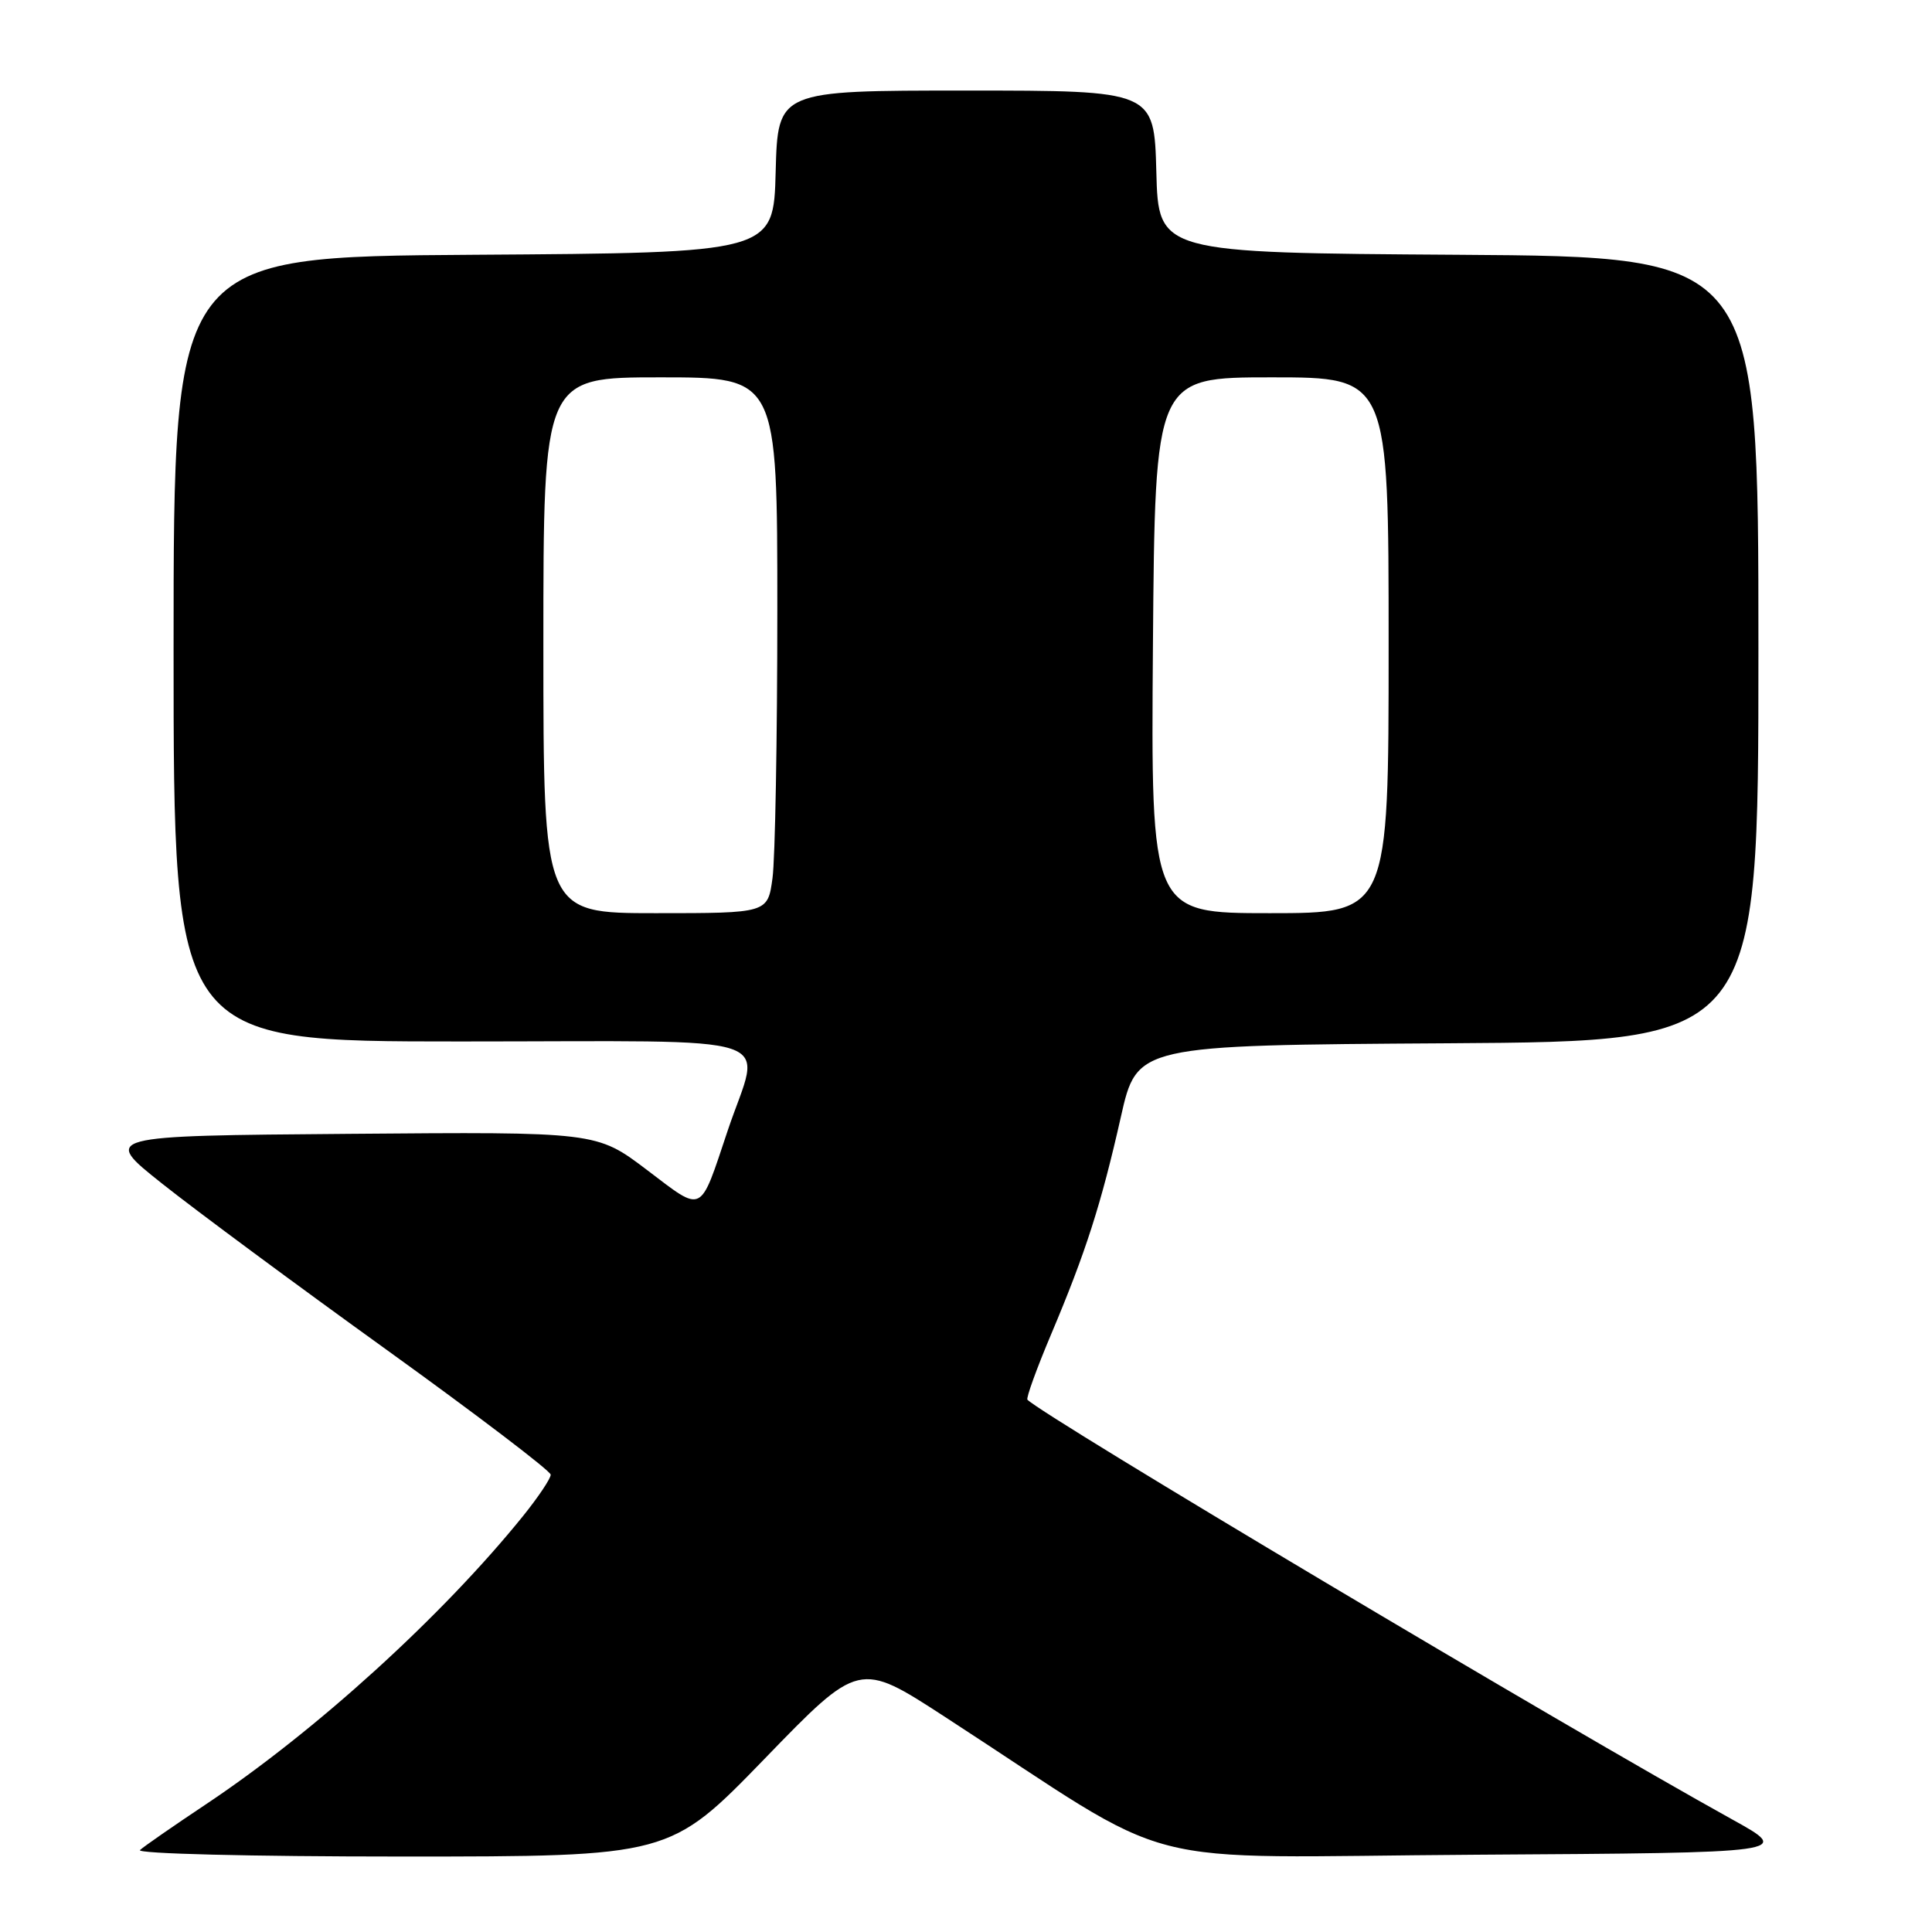 <?xml version="1.0" encoding="UTF-8" standalone="no"?>
<!DOCTYPE svg PUBLIC "-//W3C//DTD SVG 1.1//EN" "http://www.w3.org/Graphics/SVG/1.1/DTD/svg11.dtd" >
<svg xmlns="http://www.w3.org/2000/svg" xmlns:xlink="http://www.w3.org/1999/xlink" version="1.1" viewBox="0 0 256 256">
 <g >
 <path fill="currentColor"
d=" M 101.30 233.06 C 113.84 220.11 113.84 220.11 125.17 227.47 C 157.26 248.30 148.61 246.05 195.65 245.76 C 237.50 245.50 237.50 245.50 229.50 241.07 C 207.22 228.73 138.53 187.82 136.14 185.47 C 135.94 185.27 137.35 181.37 139.28 176.80 C 143.86 165.96 145.91 159.57 148.52 148.00 C 150.66 138.50 150.66 138.50 191.83 138.24 C 233.00 137.98 233.00 137.98 233.00 86.00 C 233.00 34.02 233.00 34.02 193.25 33.76 C 153.50 33.50 153.50 33.50 153.22 22.75 C 152.93 12.00 152.93 12.00 128.00 12.00 C 103.07 12.00 103.07 12.00 102.78 22.75 C 102.50 33.50 102.50 33.50 62.75 33.76 C 23.00 34.02 23.00 34.02 23.00 86.01 C 23.00 138.00 23.00 138.00 61.00 138.00 C 104.92 138.00 100.85 136.65 96.44 149.76 C 92.65 161.07 93.29 160.75 85.72 155.02 C 79.05 149.97 79.05 149.97 46.28 150.24 C 13.50 150.50 13.50 150.50 21.50 156.85 C 25.90 160.35 39.27 170.25 51.22 178.85 C 63.17 187.46 72.95 194.90 72.97 195.40 C 72.99 195.89 71.33 198.37 69.29 200.90 C 58.59 214.15 41.83 229.39 27.24 239.11 C 22.98 241.95 19.07 244.66 18.55 245.14 C 18.01 245.62 33.14 246.00 53.18 246.00 C 88.75 246.00 88.75 246.00 101.30 233.06 Z  M 72.00 85.50 C 72.00 50.00 72.00 50.00 87.50 50.00 C 103.00 50.00 103.00 50.00 103.00 80.86 C 103.00 97.83 102.71 113.81 102.36 116.36 C 101.73 121.00 101.73 121.00 86.86 121.00 C 72.00 121.00 72.00 121.00 72.00 85.50 Z  M 152.77 85.50 C 153.05 50.00 153.05 50.00 168.52 50.00 C 184.00 50.00 184.00 50.00 184.00 85.50 C 184.00 121.00 184.00 121.00 168.25 121.00 C 152.50 121.00 152.50 121.00 152.77 85.50 Z "/>
</g>
</svg>